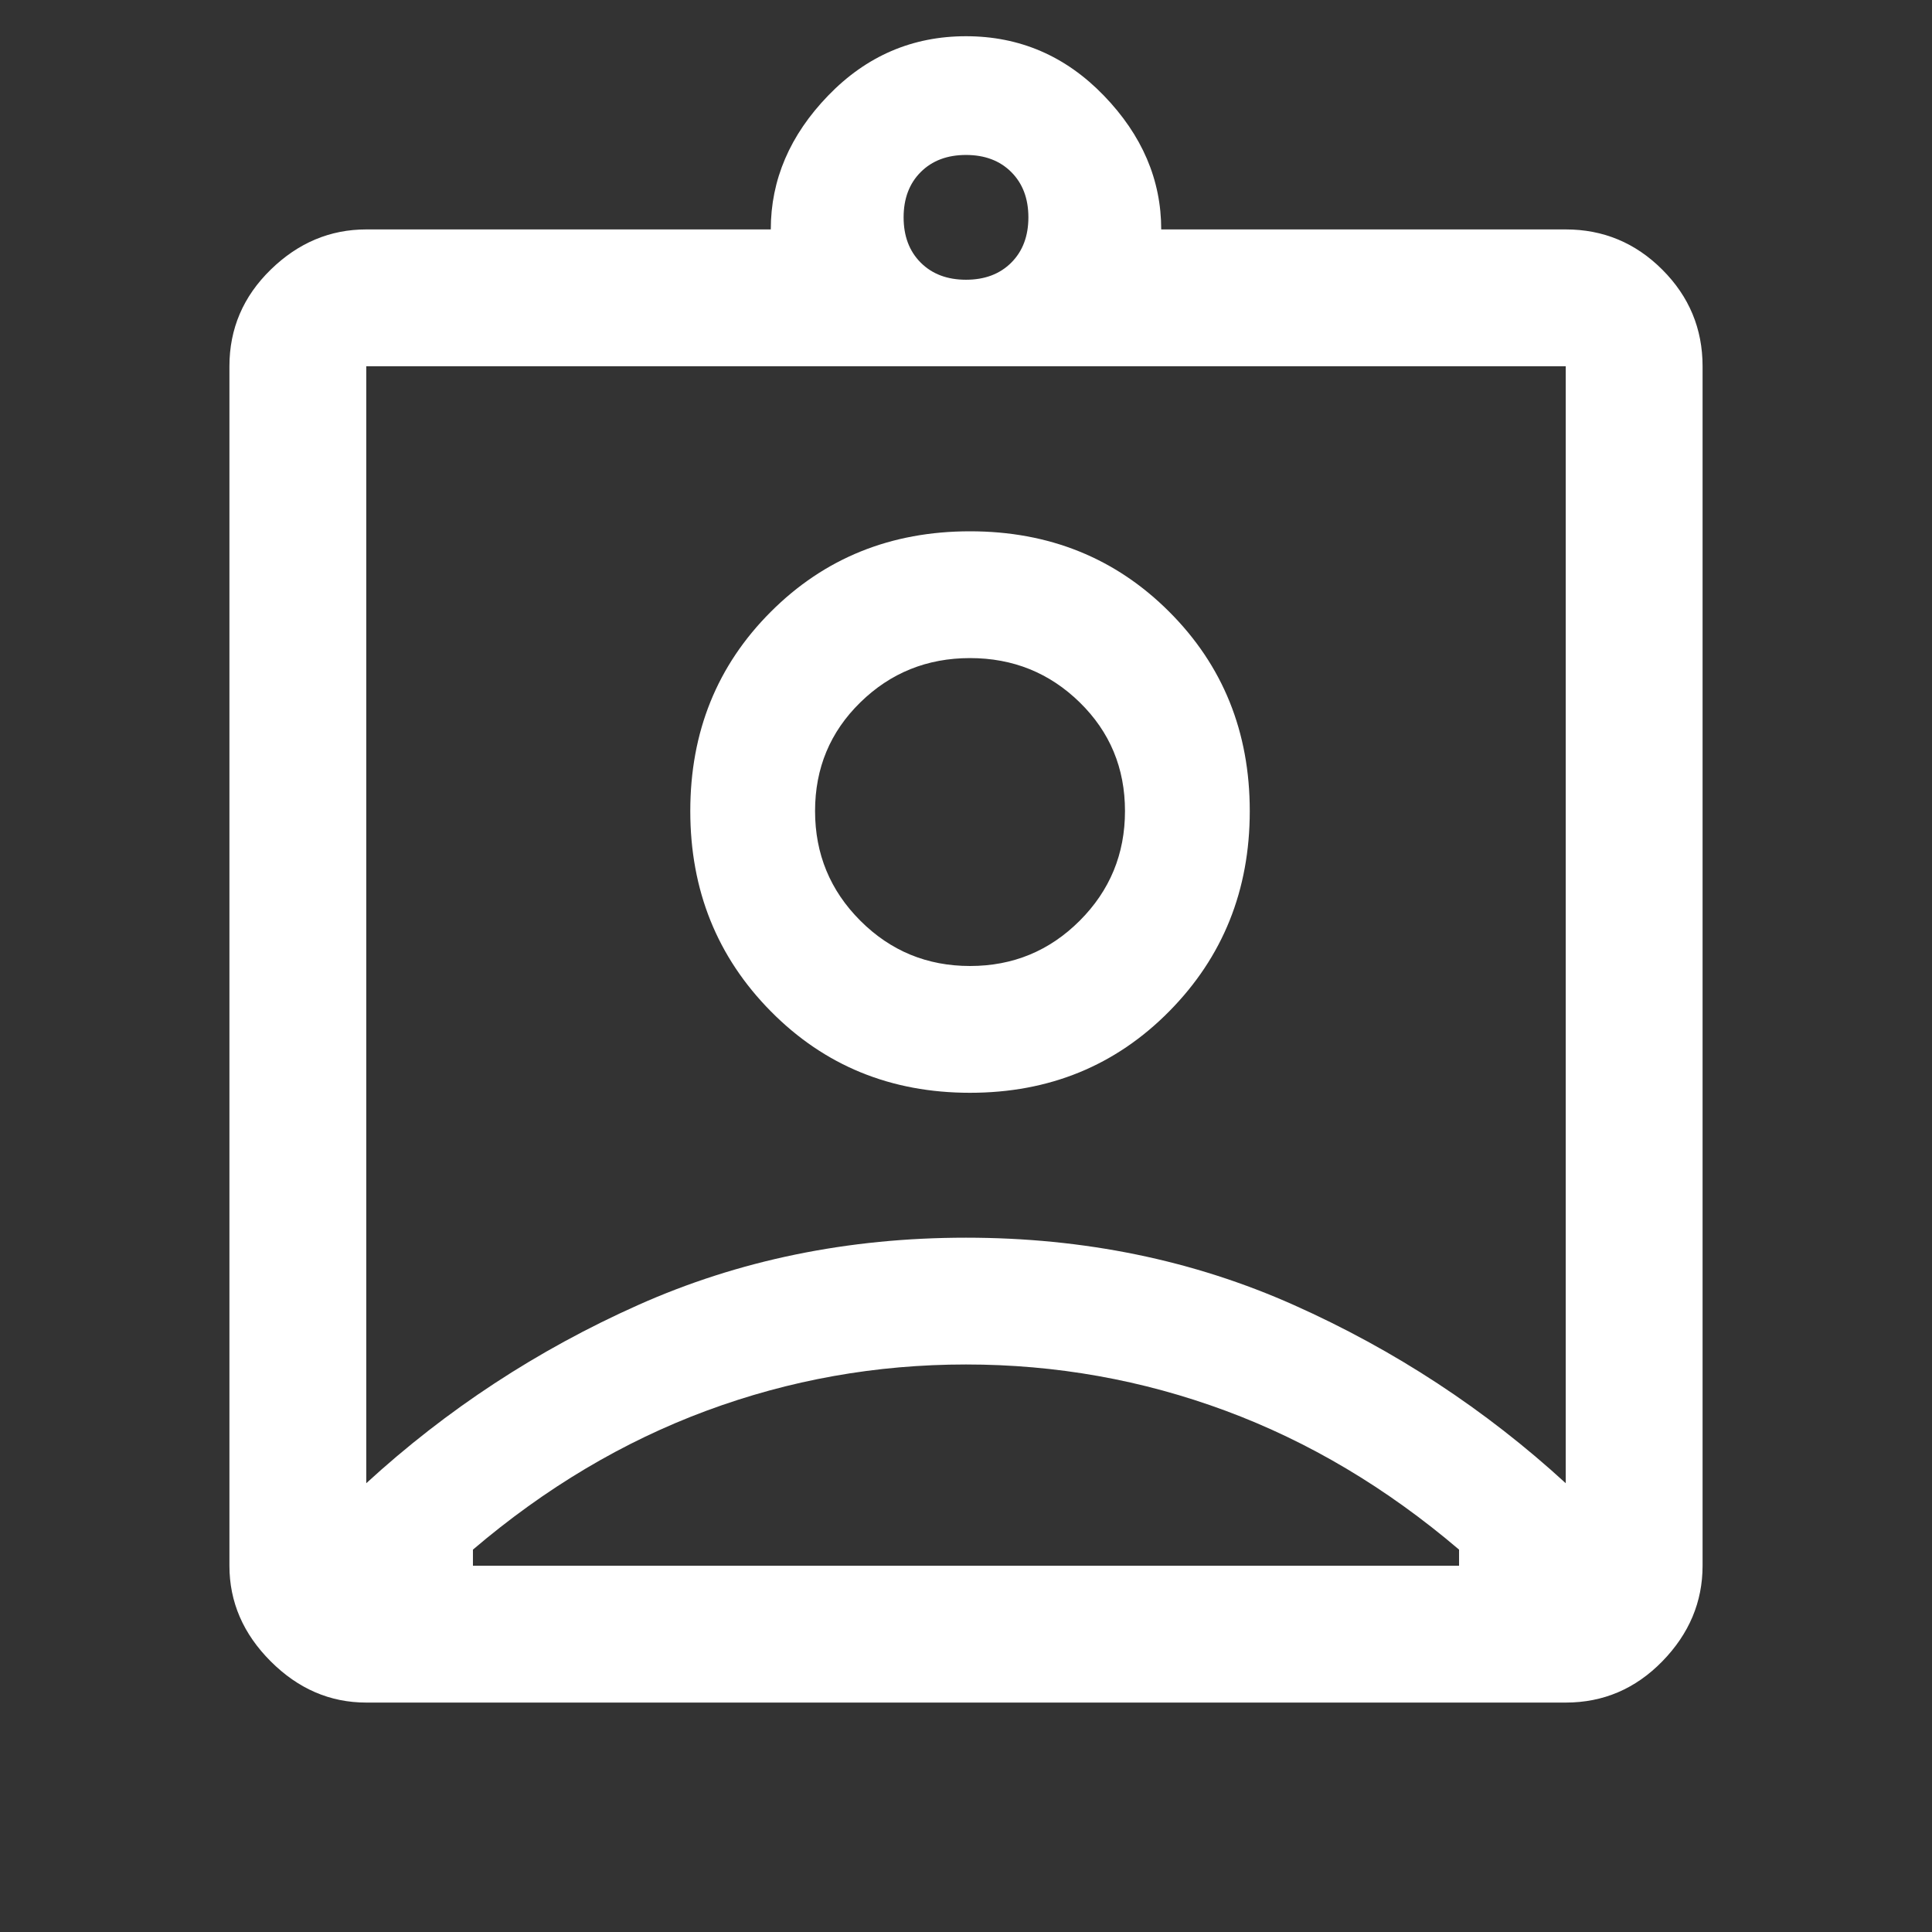 <svg xmlns="http://www.w3.org/2000/svg" height="48" width="48"><rect width="100%" height="100%" fill="#333333" stroke="none"/><path fill="#FFFFFF" d="M9.1 42.3Q7.75 42.3 6.725 41.275Q5.7 40.25 5.7 38.9V9.1Q5.7 7.7 6.725 6.7Q7.75 5.7 9.1 5.7H19.15Q19.15 3.85 20.575 2.375Q22 0.9 24 0.9Q26 0.9 27.425 2.375Q28.85 3.85 28.85 5.7H38.9Q40.3 5.7 41.3 6.7Q42.3 7.7 42.3 9.1V38.9Q42.3 40.25 41.3 41.275Q40.3 42.3 38.9 42.3ZM24 6.95Q24.7 6.95 25.125 6.525Q25.55 6.1 25.55 5.4Q25.55 4.7 25.125 4.275Q24.7 3.85 24 3.85Q23.3 3.85 22.875 4.275Q22.45 4.7 22.45 5.4Q22.45 6.1 22.875 6.525Q23.3 6.95 24 6.95ZM9.1 36.85Q12.1 34.1 15.85 32.425Q19.6 30.75 24 30.75Q28.4 30.75 32.15 32.425Q35.9 34.1 38.9 36.85V9.1Q38.9 9.1 38.9 9.1Q38.9 9.1 38.9 9.1H9.1Q9.1 9.1 9.1 9.1Q9.1 9.1 9.1 9.1ZM24.1 27.15Q27.05 27.15 29.05 25.125Q31.05 23.1 31.05 20.15Q31.05 17.2 29.05 15.2Q27.05 13.2 24.1 13.2Q21.15 13.2 19.15 15.2Q17.15 17.2 17.15 20.15Q17.15 23.1 19.15 25.125Q21.15 27.15 24.1 27.15ZM11.75 38.9H36.25Q36.25 38.75 36.25 38.675Q36.25 38.6 36.25 38.5Q33.55 36.2 30.45 35.05Q27.35 33.9 24 33.9Q20.65 33.9 17.55 35.05Q14.45 36.2 11.75 38.5Q11.75 38.6 11.75 38.675Q11.75 38.75 11.75 38.9ZM24.1 24Q22.5 24 21.375 22.875Q20.25 21.75 20.25 20.15Q20.25 18.55 21.375 17.45Q22.5 16.35 24.1 16.35Q25.7 16.35 26.825 17.45Q27.95 18.55 27.95 20.15Q27.95 21.75 26.825 22.875Q25.7 24 24.1 24ZM24 22.95Q24 22.95 24 22.95Q24 22.95 24 22.95Q24 22.95 24 22.95Q24 22.95 24 22.95Q24 22.95 24 22.95Q24 22.95 24 22.95Q24 22.95 24 22.95Q24 22.95 24 22.95Z"/></svg>